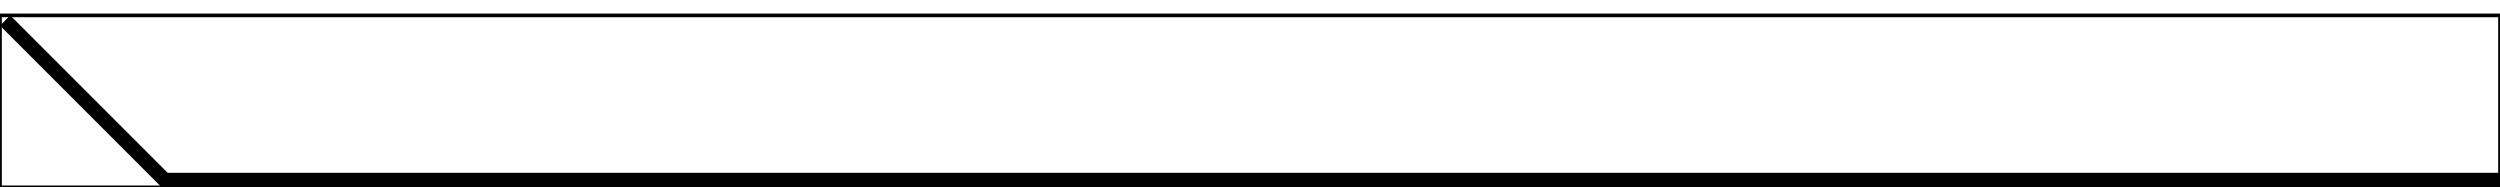 <?xml version="1.0" encoding="utf-8"?>
<!-- Generator: Adobe Illustrator 16.0.4, SVG Export Plug-In . SVG Version: 6.00 Build 0)  -->
<!DOCTYPE svg PUBLIC "-//W3C//DTD SVG 1.1//EN" "http://www.w3.org/Graphics/SVG/1.1/DTD/svg11.dtd">
<svg version="1.1" id="Layer_1" xmlns="http://www.w3.org/2000/svg" xmlns:xlink="http://www.w3.org/1999/xlink" x="0px" y="0px"
	 width="689.414px" height="51.66px" viewBox="0 0 689.414 51.66" enable-background="new 0 0 689.414 51.66" xml:space="preserve">
<g>
	<defs>
		<rect id="SVGID_13_" y="4.246" width="689.414" height="47.414"/>
	</defs>
	<clipPath id="SVGID_2_">
		<use xlink:href="#SVGID_13_"  overflow="visible"/>
	</clipPath>
	<polyline clip-path="url(#SVGID_2_)" fill="none" stroke="#000000" stroke-width="4" stroke-miterlimit="10" points="1.414,5.66 
		45.414,49.66 689.414,49.66 	"/>
	<use xlink:href="#SVGID_13_"  overflow="visible" fill="none" stroke="#000000" stroke-miterlimit="10"/>
</g>
<g>
</g>
</svg>
